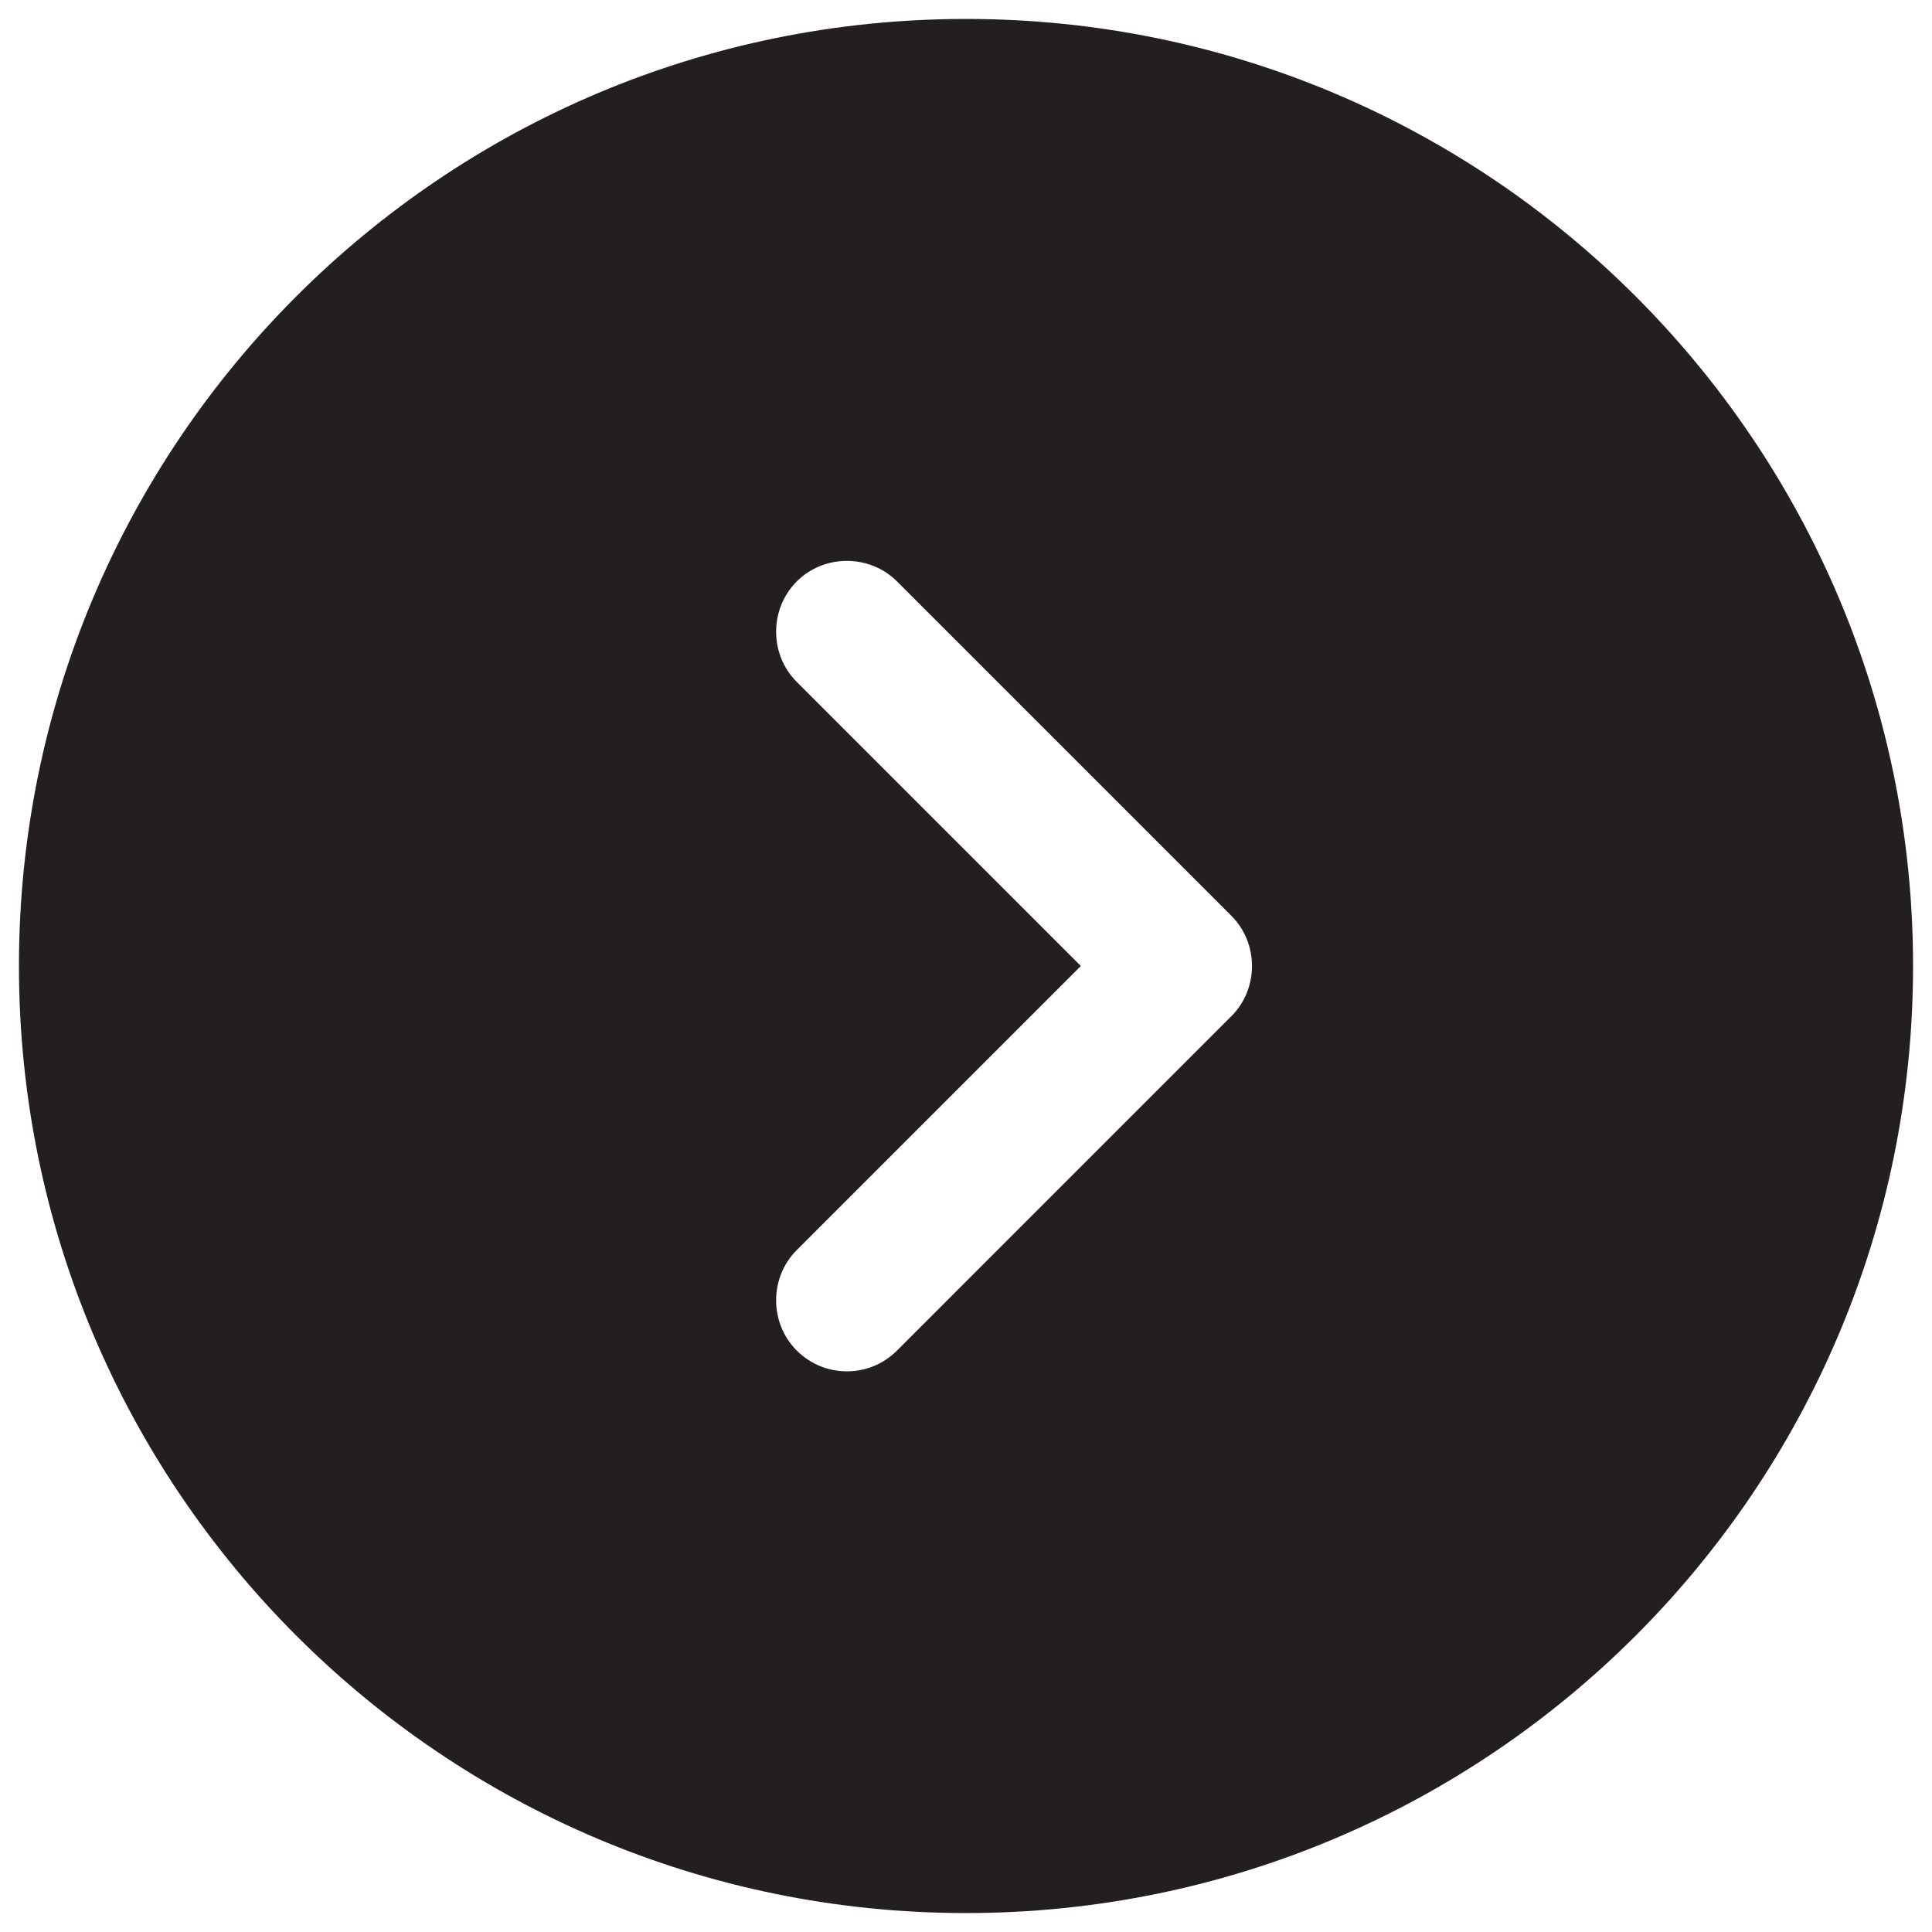<?xml version="1.0" encoding="utf-8"?>
<!-- Generator: Adobe Illustrator 16.0.0, SVG Export Plug-In . SVG Version: 6.00 Build 0)  -->
<!DOCTYPE svg PUBLIC "-//W3C//DTD SVG 1.1//EN" "http://www.w3.org/Graphics/SVG/1.1/DTD/svg11.dtd">
<svg version="1.1" id="Layer_1" xmlns="http://www.w3.org/2000/svg" xmlns:xlink="http://www.w3.org/1999/xlink" x="0px" y="0px"
	 width="102px" height="102px" viewBox="0 0 102 102" enable-background="new 0 0 102 102" xml:space="preserve">
<path fill="#231F20" d="M51,1C23.386,1,1,23.386,1,51s22.386,50,50,50s50-22.386,50-50S78.614,1,51,1z M65.011,53.649L47.36,71.3
	c-0.748,0.748-1.699,1.1-2.649,1.1c-0.947,0-1.897-0.352-2.649-1.1c-1.449-1.452-1.449-3.848,0-5.3l15-15l-15-15
	c-1.449-1.452-1.449-3.848,0-5.3c1.448-1.451,3.851-1.451,5.299,0l17.65,17.65C66.462,49.802,66.462,52.198,65.011,53.649z"/>
</svg>
